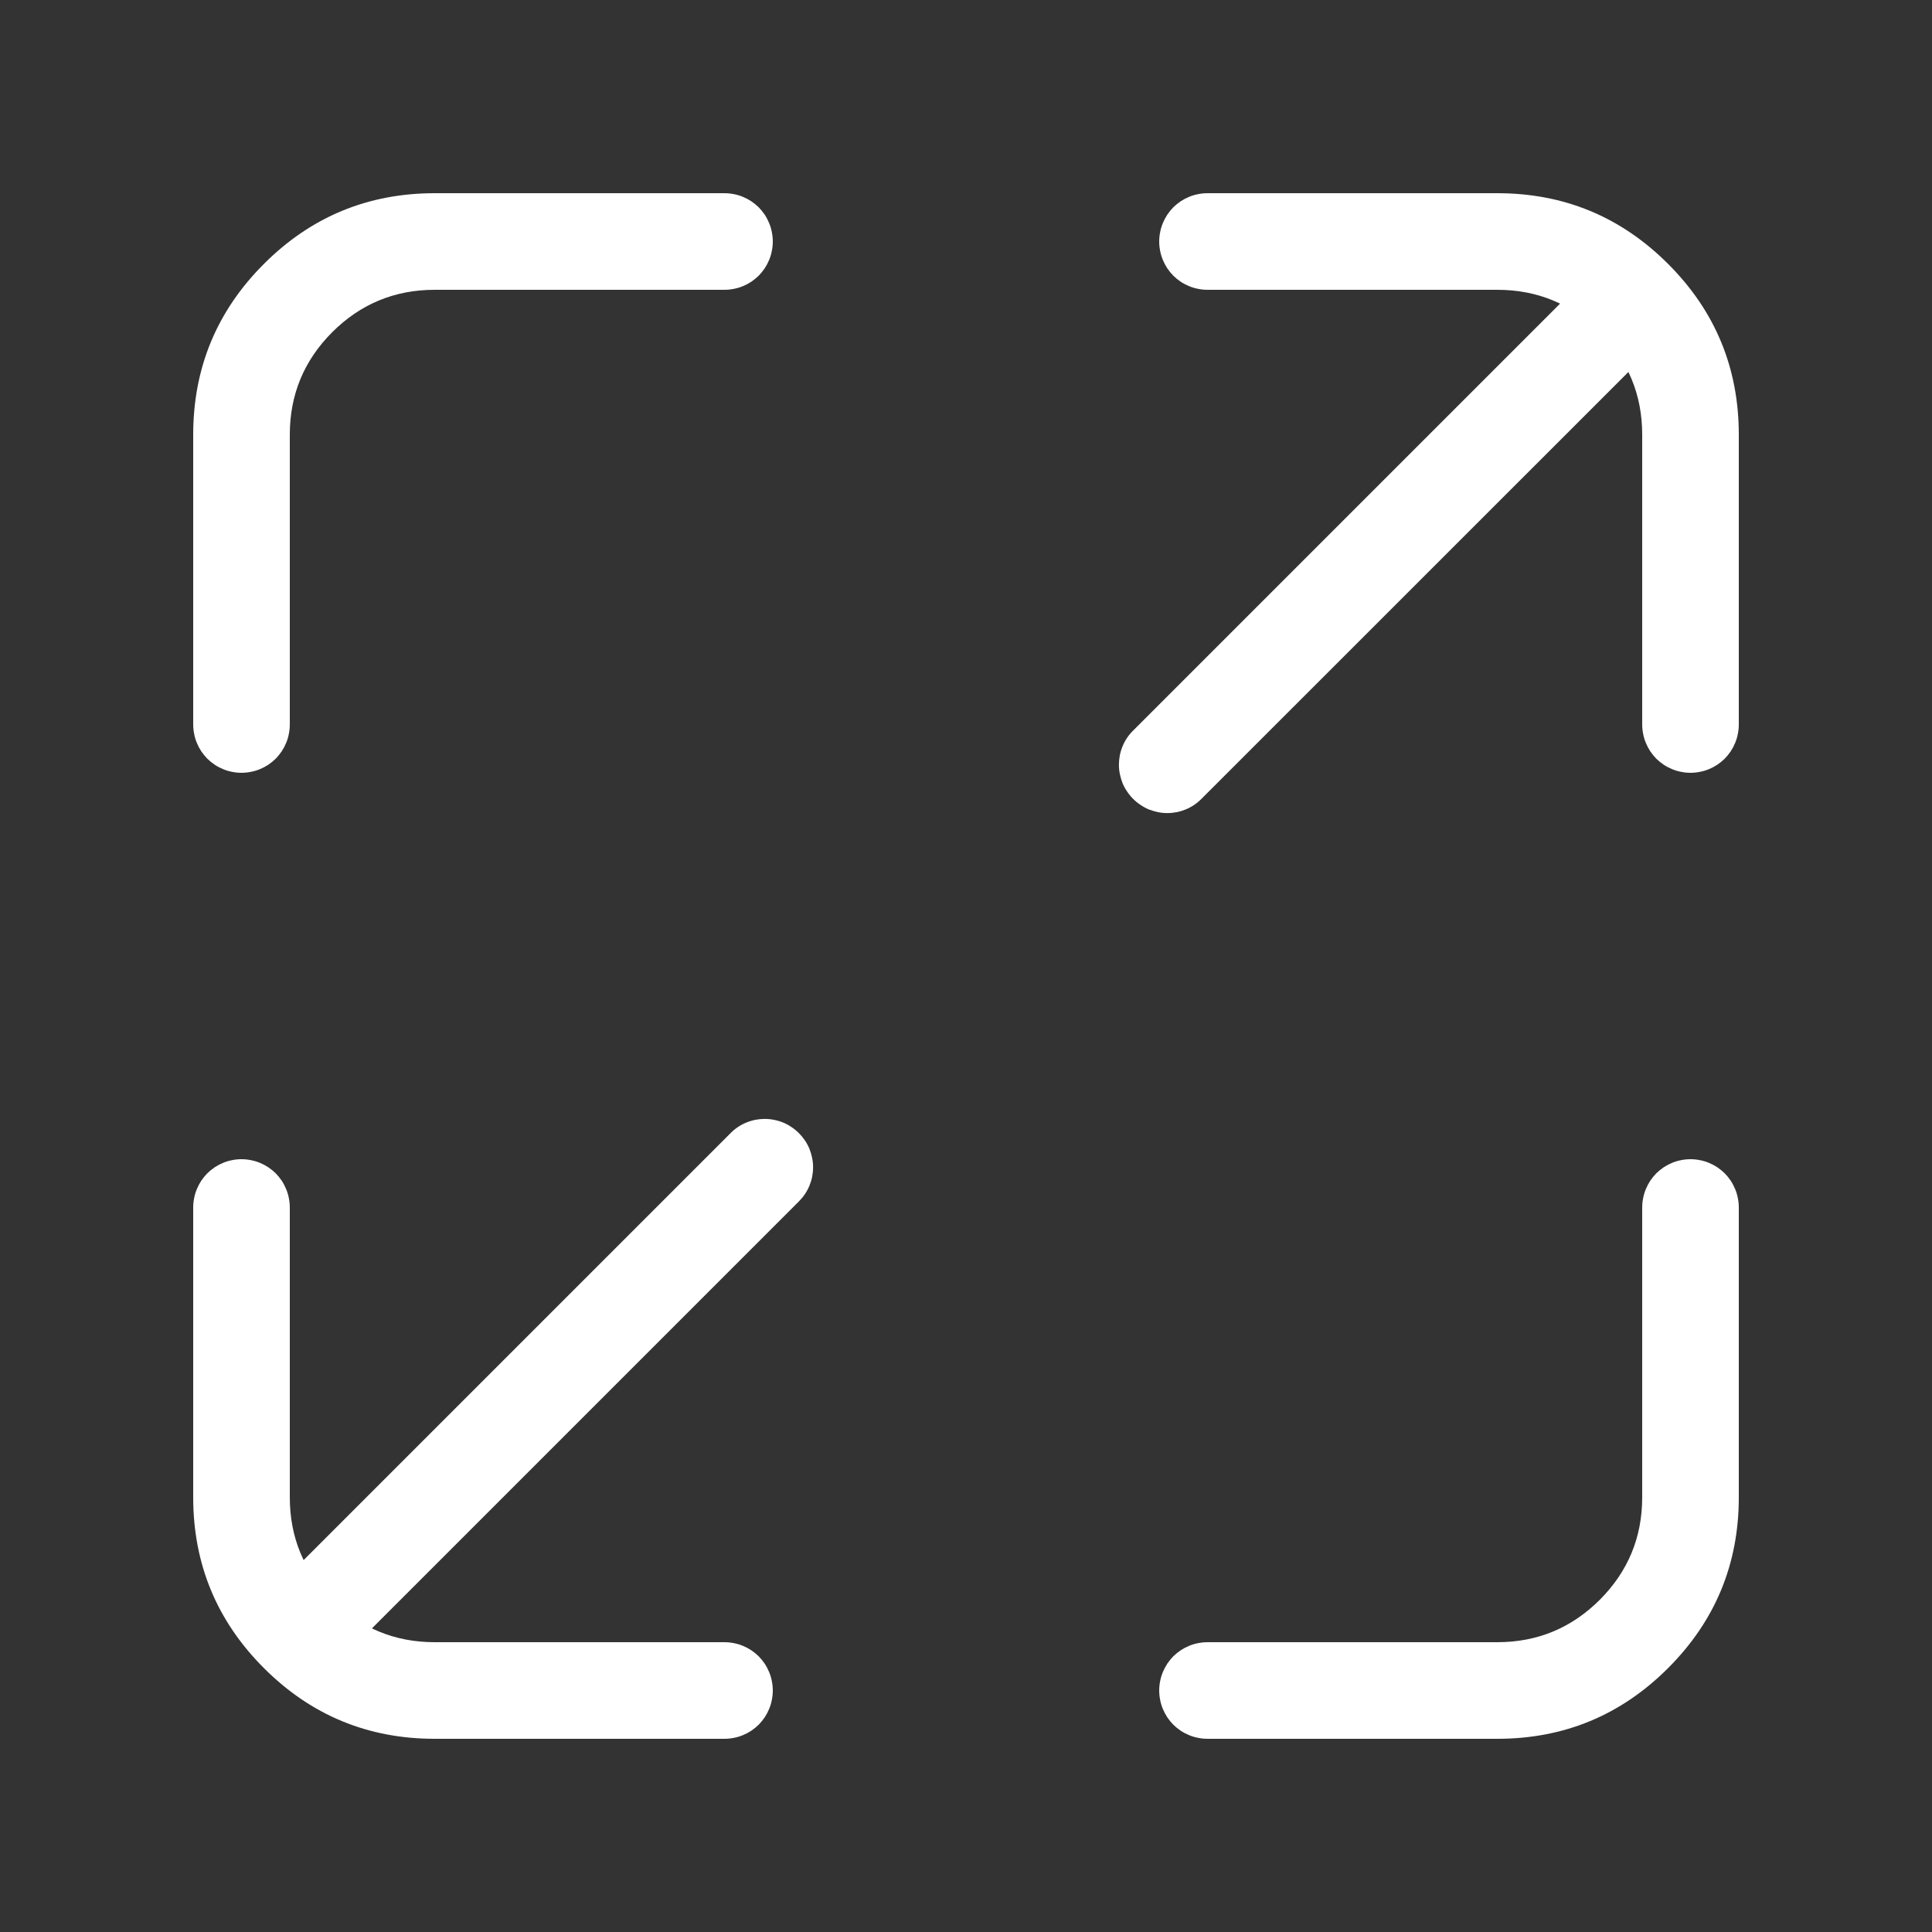<svg xmlns="http://www.w3.org/2000/svg" xmlns:xlink="http://www.w3.org/1999/xlink" fill="none" version="1.1" width="20" height="20" viewBox="0 0 20 20"><rect x="0" y="0" width="20" height="20" fill="#333333" stroke="none"/><defs><clipPath id="master_svg0_8_7180/4_8435"><rect x="0" y="0" width="20" height="20" rx="0"/></clipPath></defs><g clip-path="url(#master_svg0_8_7180/4_8435)"><g><path d="M12.5,2L15.5,2Q16.536,2,17.268,2.732Q18,3.464,18,4.5L18,7.5Q18,7.549,17.99,7.598Q17.981,7.646,17.962,7.691Q17.943,7.737,17.916,7.778Q17.888,7.819,17.854,7.854Q17.819,7.888,17.778,7.916Q17.737,7.943,17.691,7.962Q17.646,7.981,17.598,7.99Q17.549,8,17.5,8Q17.451,8,17.402,7.99Q17.354,7.981,17.309,7.962Q17.263,7.943,17.222,7.916Q17.181,7.888,17.146,7.854Q17.112,7.819,17.084,7.778Q17.057,7.737,17.038,7.691Q17.019,7.646,17.01,7.598Q17,7.549,17,7.5L17,4.5Q17,3.879,16.561,3.439Q16.121,3,15.5,3L12.5,3Q12.451,3,12.402,2.99Q12.354,2.981,12.309,2.962Q12.263,2.943,12.222,2.916Q12.181,2.888,12.146,2.854Q12.112,2.819,12.084,2.778Q12.057,2.737,12.038,2.691Q12.019,2.646,12.01,2.598Q12,2.549,12,2.5Q12,2.451,12.01,2.402Q12.019,2.354,12.038,2.309Q12.057,2.263,12.084,2.222Q12.112,2.181,12.146,2.146Q12.181,2.112,12.222,2.084Q12.263,2.057,12.309,2.038Q12.354,2.019,12.402,2.01Q12.451,2,12.5,2Z" fill-rule="evenodd" fill="#FFFFFF" fill-opacity="1"/></g><g><path d="M2,4.5L2,7.5Q2,7.549,2.01,7.598Q2.019,7.646,2.038,7.691Q2.057,7.737,2.084,7.778Q2.112,7.819,2.146,7.854Q2.181,7.888,2.222,7.916Q2.263,7.943,2.309,7.962Q2.354,7.981,2.402,7.99Q2.451,8,2.5,8Q2.549,8,2.598,7.99Q2.646,7.981,2.691,7.962Q2.737,7.943,2.778,7.916Q2.819,7.888,2.854,7.854Q2.888,7.819,2.916,7.778Q2.943,7.737,2.962,7.691Q2.981,7.646,2.99,7.598Q3,7.549,3,7.5L3,4.5Q3,3.879,3.439,3.439Q3.879,3,4.5,3L7.5,3Q7.549,3,7.598,2.99Q7.646,2.981,7.691,2.962Q7.737,2.943,7.778,2.916Q7.819,2.888,7.854,2.854Q7.888,2.819,7.916,2.778Q7.943,2.737,7.962,2.691Q7.981,2.646,7.99,2.598Q8,2.549,8,2.5Q8,2.451,7.99,2.402Q7.981,2.354,7.962,2.309Q7.943,2.263,7.916,2.222Q7.888,2.181,7.854,2.146Q7.819,2.112,7.778,2.084Q7.737,2.057,7.691,2.038Q7.646,2.019,7.598,2.01Q7.549,2,7.5,2L4.5,2Q3.464,2,2.732,2.732Q2,3.464,2,4.5Z" fill-rule="evenodd" fill="#FFFFFF" fill-opacity="1"/></g><g><path d="M17,12.5Q17,12.451,17.01,12.402Q17.019,12.354,17.038,12.309Q17.057,12.263,17.084,12.222Q17.112,12.181,17.146,12.146Q17.181,12.112,17.222,12.084Q17.263,12.057,17.309,12.038Q17.354,12.019,17.402,12.01Q17.451,12,17.5,12Q17.549,12,17.598,12.01Q17.646,12.019,17.691,12.038Q17.737,12.057,17.778,12.084Q17.819,12.112,17.854,12.146Q17.888,12.181,17.916,12.222Q17.943,12.263,17.962,12.309Q17.981,12.354,17.99,12.402Q18,12.451,18,12.5L18,15.5Q18,16.536,17.268,17.268Q16.536,18,15.5,18L12.5,18Q12.451,18,12.402,17.99Q12.354,17.981,12.309,17.962Q12.263,17.943,12.222,17.916Q12.181,17.888,12.146,17.854Q12.112,17.819,12.084,17.778Q12.057,17.737,12.038,17.691Q12.019,17.646,12.01,17.598Q12,17.549,12,17.5Q12,17.451,12.01,17.402Q12.019,17.354,12.038,17.309Q12.057,17.263,12.084,17.222Q12.112,17.181,12.146,17.146Q12.181,17.112,12.222,17.084Q12.263,17.057,12.309,17.038Q12.354,17.019,12.402,17.01Q12.451,17,12.5,17L15.5,17Q16.121,17,16.561,16.561Q17,16.121,17,15.5L17,12.5Z" fill-rule="evenodd" fill="#FFFFFF" fill-opacity="1"/></g><g><path d="M2,12.5Q2,12.451,2.01,12.402Q2.019,12.354,2.038,12.309Q2.057,12.263,2.084,12.222Q2.112,12.181,2.146,12.146Q2.181,12.112,2.222,12.084Q2.263,12.057,2.309,12.038Q2.354,12.019,2.402,12.01Q2.451,12,2.5,12Q2.549,12,2.598,12.01Q2.646,12.019,2.691,12.038Q2.737,12.057,2.778,12.084Q2.819,12.112,2.854,12.146Q2.888,12.181,2.916,12.222Q2.943,12.263,2.962,12.309Q2.981,12.354,2.99,12.402Q3,12.451,3,12.5L3,15.5Q3,16.121,3.439,16.561Q3.879,17,4.5,17L7.5,17Q7.549,17,7.598,17.01Q7.646,17.019,7.691,17.038Q7.737,17.057,7.778,17.084Q7.819,17.112,7.854,17.146Q7.888,17.181,7.916,17.222Q7.943,17.263,7.962,17.309Q7.981,17.354,7.99,17.402Q8,17.451,8,17.5Q8,17.549,7.99,17.598Q7.981,17.646,7.962,17.691Q7.943,17.737,7.916,17.778Q7.888,17.819,7.854,17.854Q7.819,17.888,7.778,17.916Q7.737,17.943,7.691,17.962Q7.646,17.981,7.598,17.99Q7.549,18,7.5,18L4.5,18Q3.464,18,2.732,17.268Q2,16.536,2,15.5L2,12.5Z" fill-rule="evenodd" fill="#FFFFFF" fill-opacity="1"/></g><g><path d="M16.854,3.854Q16.924,3.783,16.962,3.691Q17,3.599,17,3.5Q17,3.451,16.99,3.402Q16.981,3.354,16.962,3.309Q16.943,3.263,16.916,3.222Q16.888,3.181,16.854,3.146Q16.819,3.112,16.778,3.084Q16.737,3.057,16.691,3.038Q16.646,3.019,16.598,3.01Q16.549,3,16.5,3Q16.401,3,16.309,3.038Q16.217,3.076,16.146,3.146L16.146,3.147L11.73,7.563Q11.659,7.633,11.621,7.725Q11.583,7.817,11.583,7.917Q11.583,7.966,11.593,8.014Q11.603,8.063,11.621,8.108Q11.64,8.154,11.668,8.194Q11.695,8.235,11.73,8.27Q11.765,8.305,11.806,8.332Q11.847,8.36,11.892,8.379Q11.938,8.397,11.986,8.407Q12.034,8.417,12.083,8.417Q12.183,8.417,12.275,8.379Q12.367,8.341,12.437,8.27L16.854,3.854L16.854,3.854Z" fill-rule="evenodd" fill="#FFFFFF" fill-opacity="1"/></g><g><path d="M8.27,12.437Q8.341,12.366,8.379,12.275Q8.417,12.183,8.417,12.083Q8.417,12.034,8.407,11.986Q8.397,11.937,8.379,11.892Q8.36,11.846,8.332,11.805Q8.305,11.765,8.27,11.73Q8.235,11.695,8.194,11.668Q8.154,11.64,8.108,11.621Q8.063,11.602,8.014,11.593Q7.966,11.583,7.917,11.583Q7.817,11.583,7.725,11.621Q7.633,11.659,7.563,11.73L7.563,11.73L3.147,16.146L3.146,16.146Q3.076,16.217,3.038,16.309Q3,16.401,3,16.5Q3,16.549,3.01,16.598Q3.019,16.646,3.038,16.691Q3.057,16.737,3.084,16.778Q3.112,16.819,3.146,16.854Q3.181,16.888,3.222,16.916Q3.263,16.943,3.309,16.962Q3.354,16.981,3.402,16.99Q3.451,17,3.5,17Q3.599,17,3.691,16.962Q3.783,16.924,3.854,16.854L3.854,16.853L8.27,12.437L8.27,12.437L8.27,12.437Z" fill-rule="evenodd" fill="#FFFFFF" fill-opacity="1"/></g></g></svg>
